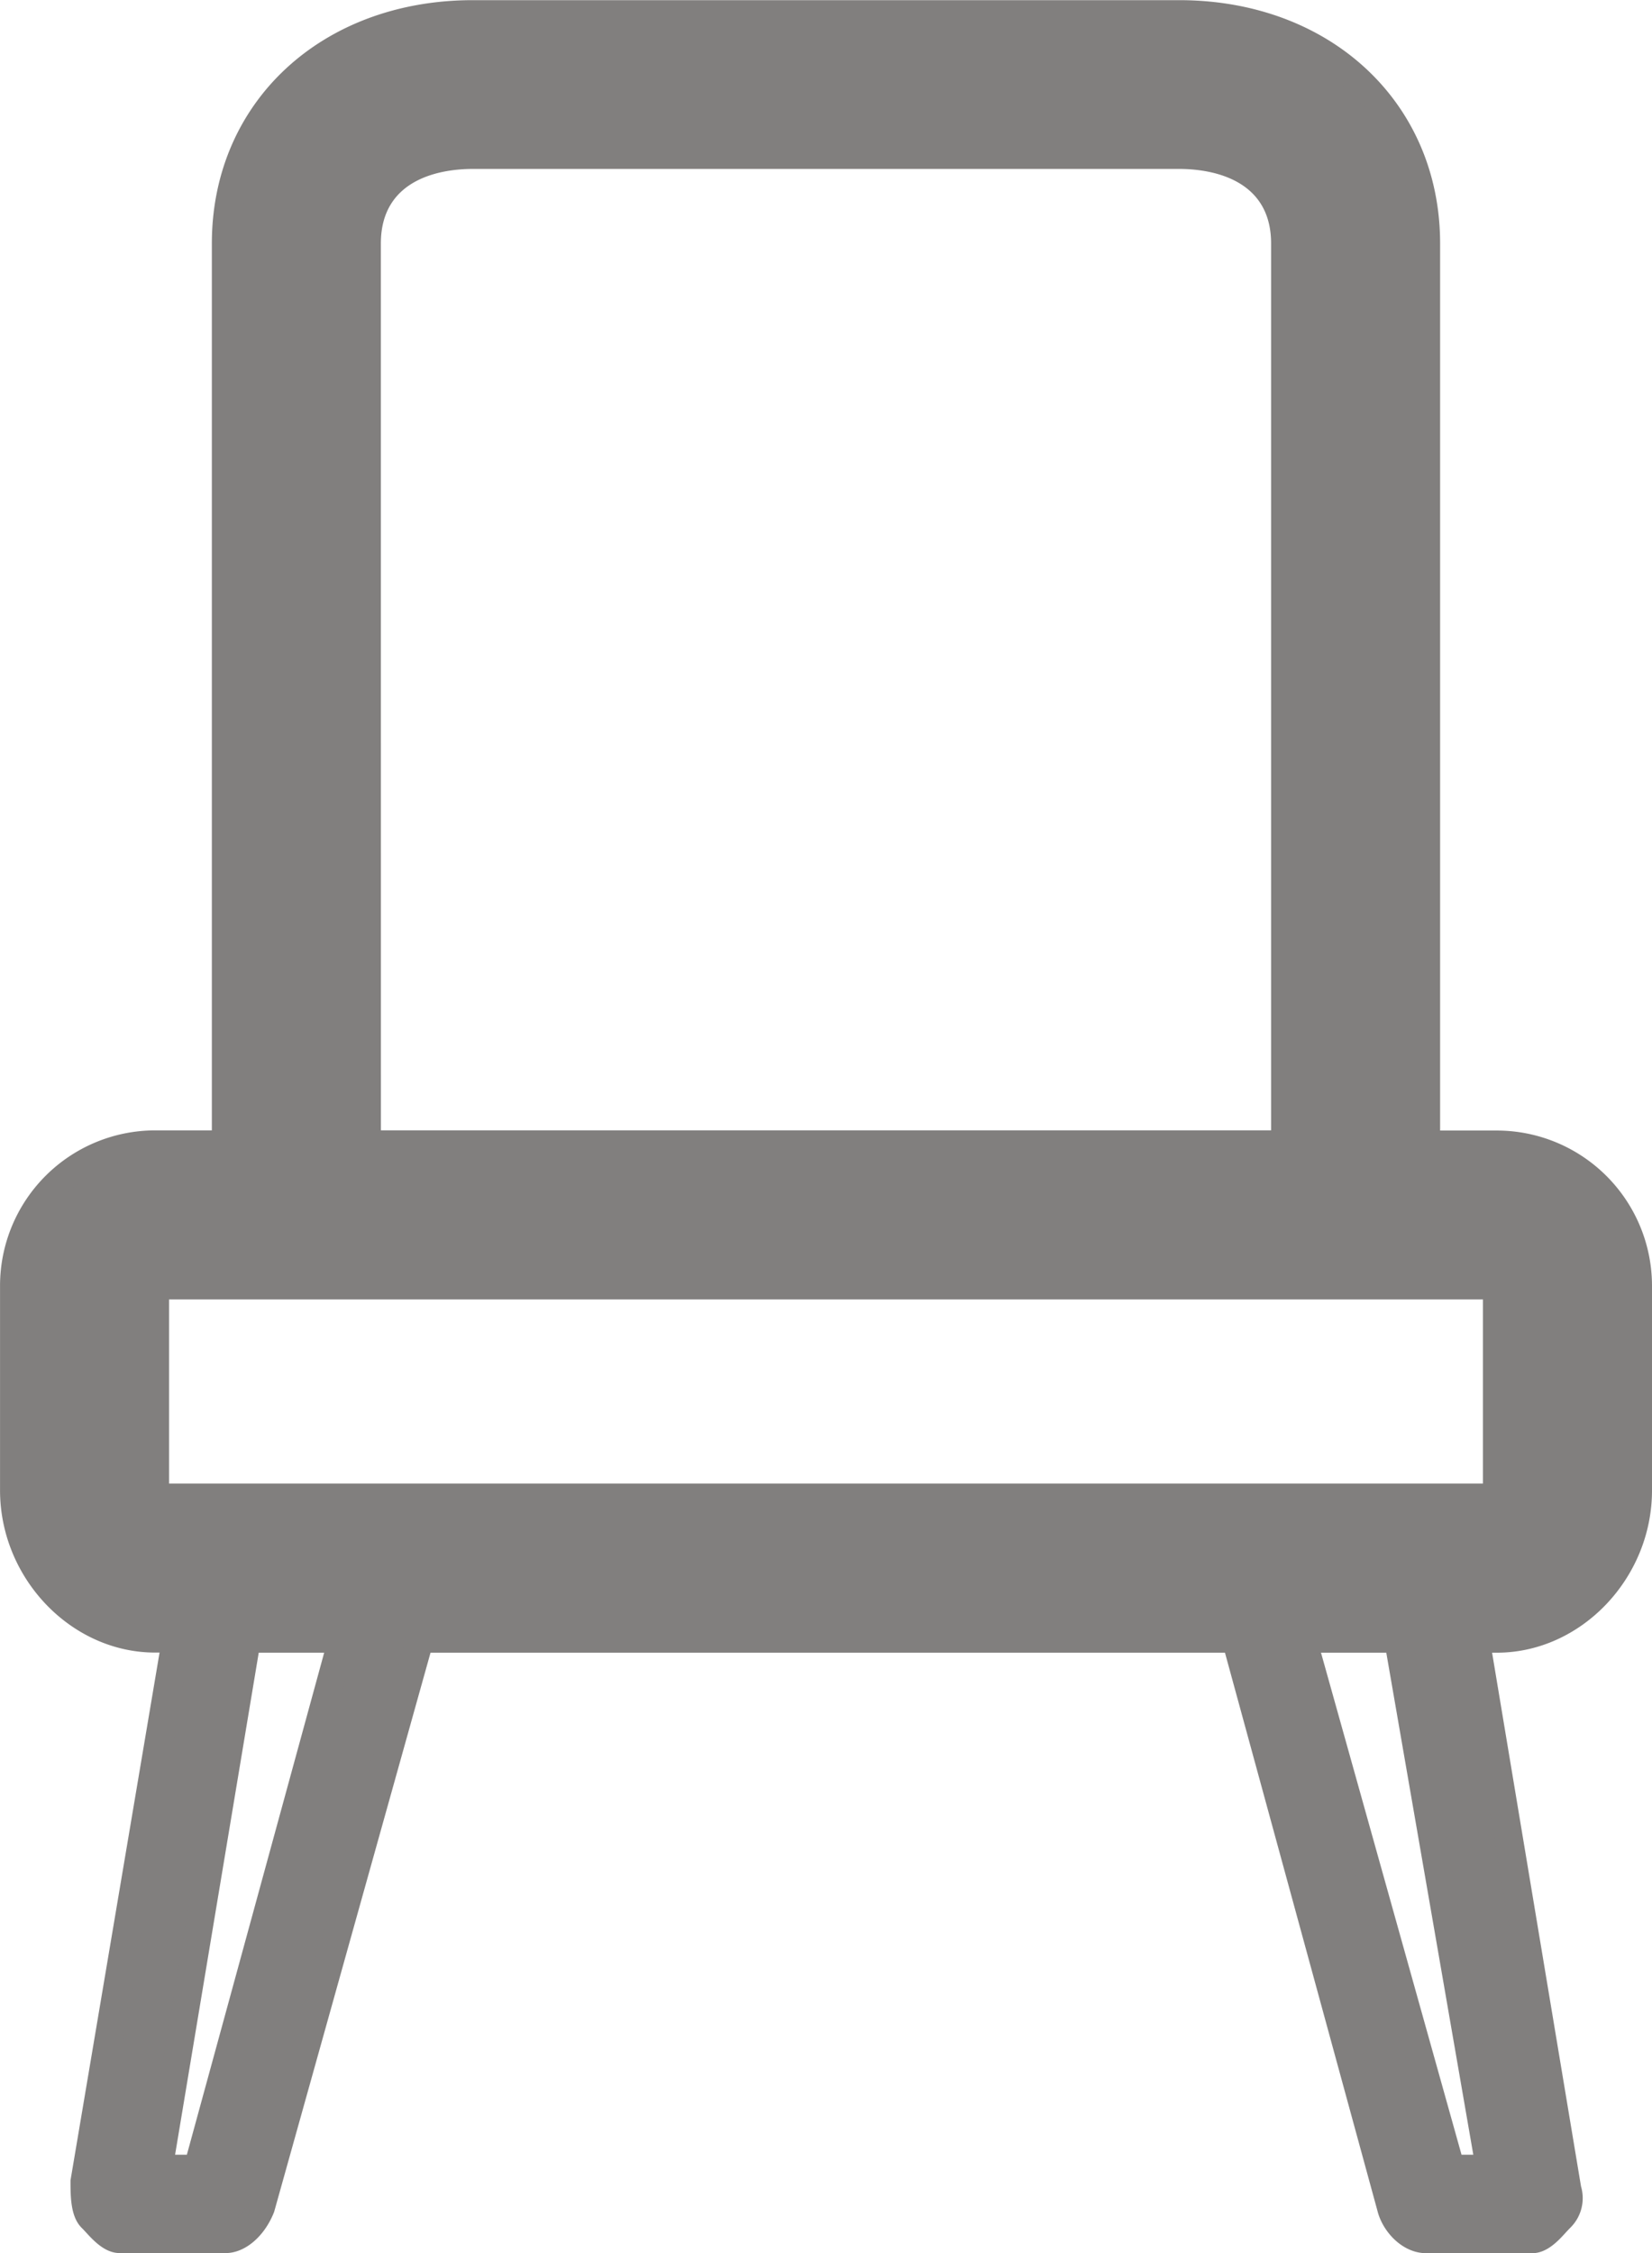 <svg id="Слой_1" data-name="Слой 1" xmlns="http://www.w3.org/2000/svg" viewBox="0 0 421.09 574.09"><defs><style>.cls-1{fill:#817f7e;}</style></defs><title>icon-chair</title><path class="cls-1" d="M382.67,297h-18V67.5c0-35.1-27.9-58.5-63-58.5h-180c-35.1,0-63,23.4-63,58.5V297h-18a36.11,36.11,0,0,0-36,36v52.2c0,19.8,16.2,37.8,36,37.8h5.4L22.67,561.6c0,2.7,0,7.2,1.8,9s4.5,5.4,7.2,5.4h27c3.6,0,7.2-3.6,9-8.1L108.17,423h207.9l39.6,144.9c.9,3.6,4.5,8.1,9,8.1h27c2.7,0,5.4-3.6,7.2-5.4a7,7,0,0,0,1.8-7.2L377.27,423h5.4c19.8,0,36-18,36-37.8V333A36.11,36.11,0,0,0,382.67,297ZM94.67,67.5c0-15.3,11.7-22.5,27-22.5h180c15.3,0,27,7.2,27,22.5V297h-234ZM51.47,558h-9.9l22.5-135h24.3Zm329.4,0H371l-37.8-135h24.3Zm1.8-171h-342V333h342Z" transform="translate(-1.12 -5.46)"/><path class="cls-1" d="M391.67,579.54h-27c-6.1,0-11.11-5.48-12.44-10.78L313.36,426.54H110.86L71,569l-.07.18c-2.47,6.18-7.41,10.33-12.29,10.33h-27c-3.75,0-6.62-3.11-8.71-5.39-.36-.39-.69-.75-1-1.05-2.62-2.62-2.84-7.12-2.84-11.5l0-.59,22.7-134.47H40.67c-21.43,0-39.54-18.93-39.54-41.34V333a39.59,39.59,0,0,1,39.54-39.54H55.12V67.5c0-36,28-62,66.54-62h180c38.56,0,66.54,26.09,66.54,62v226h14.46A39.59,39.59,0,0,1,422.21,333v52.2c0,22.41-18.11,41.34-39.54,41.34h-1.22l22.67,136a10.56,10.56,0,0,1-2.75,10.53c-.3.3-.64.67-1,1.05C398.29,576.43,395.42,579.54,391.67,579.54ZM26.21,561.89c0,3.5.28,5.59.78,6.22.35.34.75.78,1.17,1.24.81.88,2.72,3,3.55,3.1H58.67c1.63,0,4.16-2.13,5.64-5.71l41.17-147.29H318.77L359.08,567c.58,2.34,3,5.49,5.58,5.49h27c.78-.15,2.69-2.22,3.5-3.1.43-.46.83-.89,1.19-1.26a3.52,3.52,0,0,0,.94-3.57l-.13-.54L373.08,419.46h9.58c17.29,0,32.46-16,32.46-34.26V333a32.49,32.49,0,0,0-32.46-32.46H361.12V67.5c0-31.84-25-55-59.46-55h-180c-34.45,0-59.46,23.11-59.46,55v233H40.67A32.49,32.49,0,0,0,8.21,333v52.2c0,18.25,15.17,34.26,32.46,34.26h9.59Zm358.87-.35h-16.8L328.49,419.46h32Zm-11.42-7.09h3L354.48,426.54H337.84ZM54.17,561.54H37.38L61.07,419.46H93Zm-8.42-7.09h3l35-127.91H67.07ZM386.21,390.54H37.12V329.46H386.21Zm-342-7.09H379.12V336.54H44.21Zm288-82.91H91.12V67.5c0-16.06,11.7-26,30.54-26h180c18.84,0,30.54,10,30.54,26Zm-234-7.09H325.12V67.5c0-17.11-16.4-19-23.46-19h-180c-7.05,0-23.46,1.85-23.46,19Z" transform="translate(-1.12 -5.46)"/></svg>